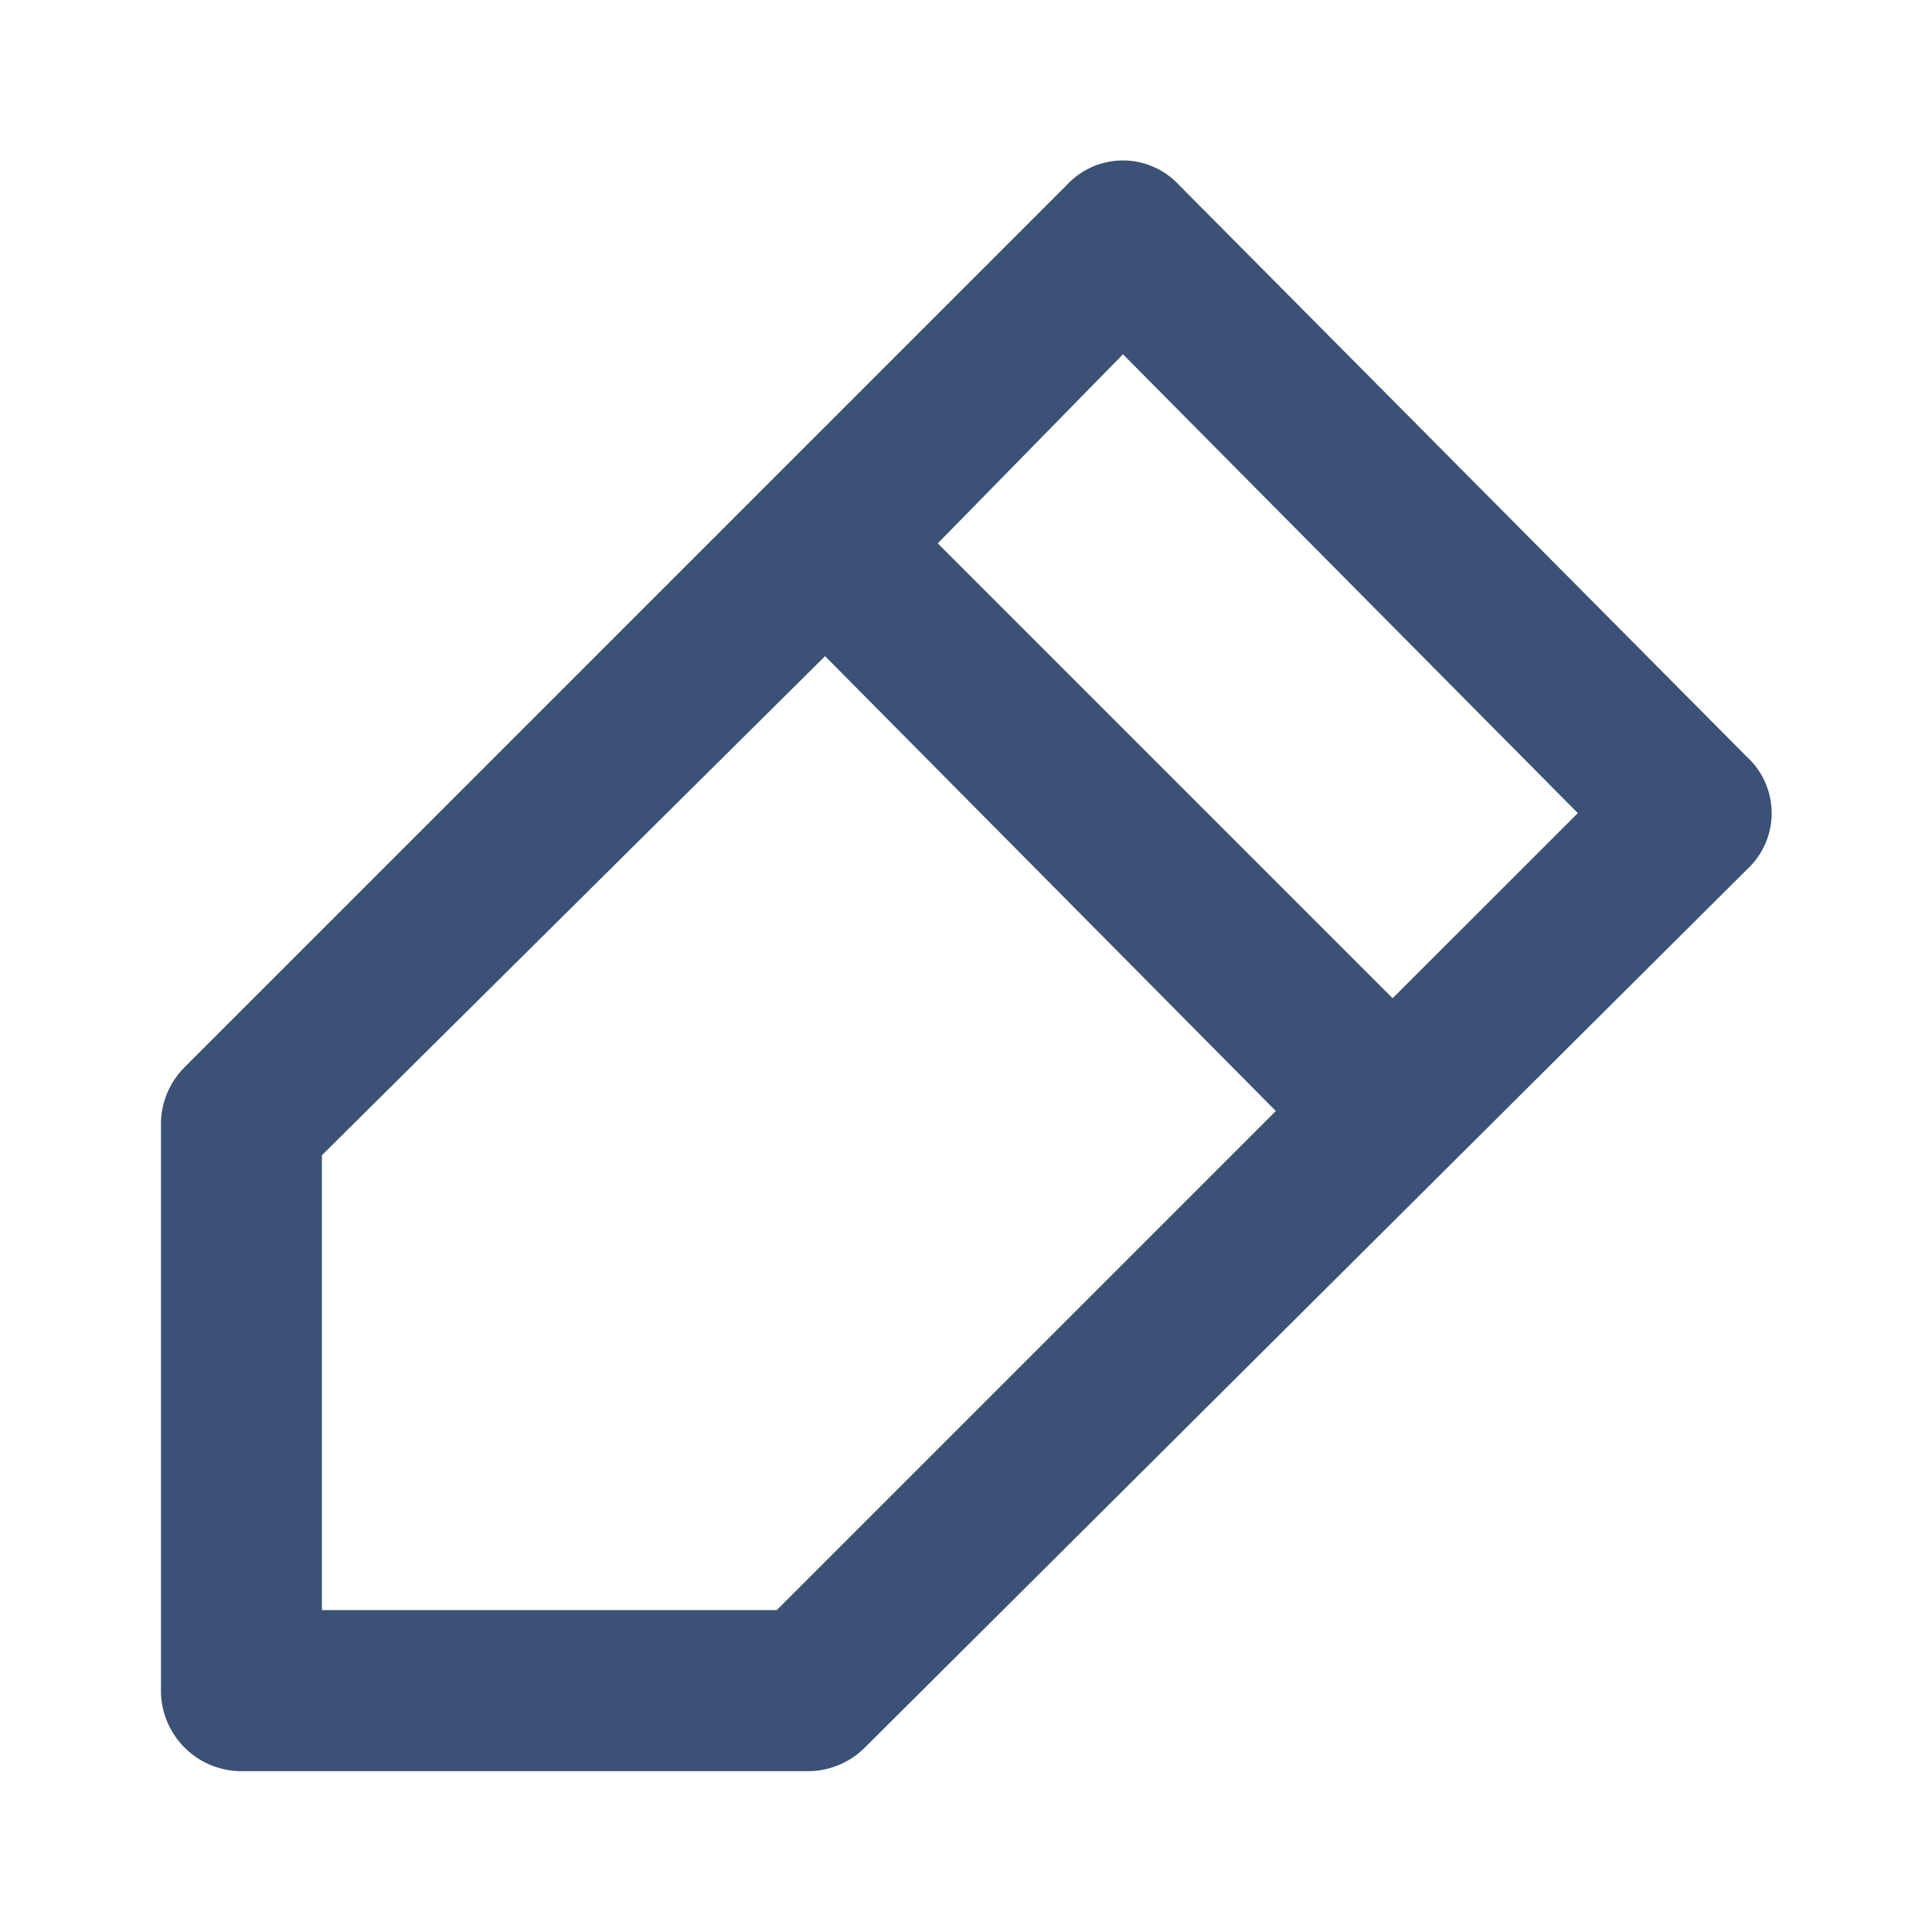 <svg xmlns="http://www.w3.org/2000/svg" width="16" height="16"><defs><clipPath id="a"><path data-name="Rectangle 11991" transform="translate(97 8)" fill="#3b5175" stroke="#707070" d="M0 0h16v16H0z"/></clipPath></defs><g data-name="Mask Group 330" transform="translate(-97 -8)" clip-path="url(#a)"><g data-name="Layer 2"><g data-name="invisible box"><path data-name="Rectangle 11990" fill="none" d="M97 8h16v16H97z"/></g><g data-name="icons Q2"><path data-name="Path 15779" d="m111.466 14.267-4.7-4.733a.633.633 0 0 0-.933 0l-7.3 7.3a.667.667 0 0 0-.2.467v4.7a.667.667 0 0 0 .667.667h4.7a.667.667 0 0 0 .467-.2l7.3-7.267a.633.633 0 0 0 0-.933Zm-8.033 7.067h-3.767v-3.767l4.167-4.133 3.733 3.767Zm5.1-5.067-3.767-3.767 1.534-1.566 3.767 3.8Z" fill="#3b5175"/></g></g></g></svg>